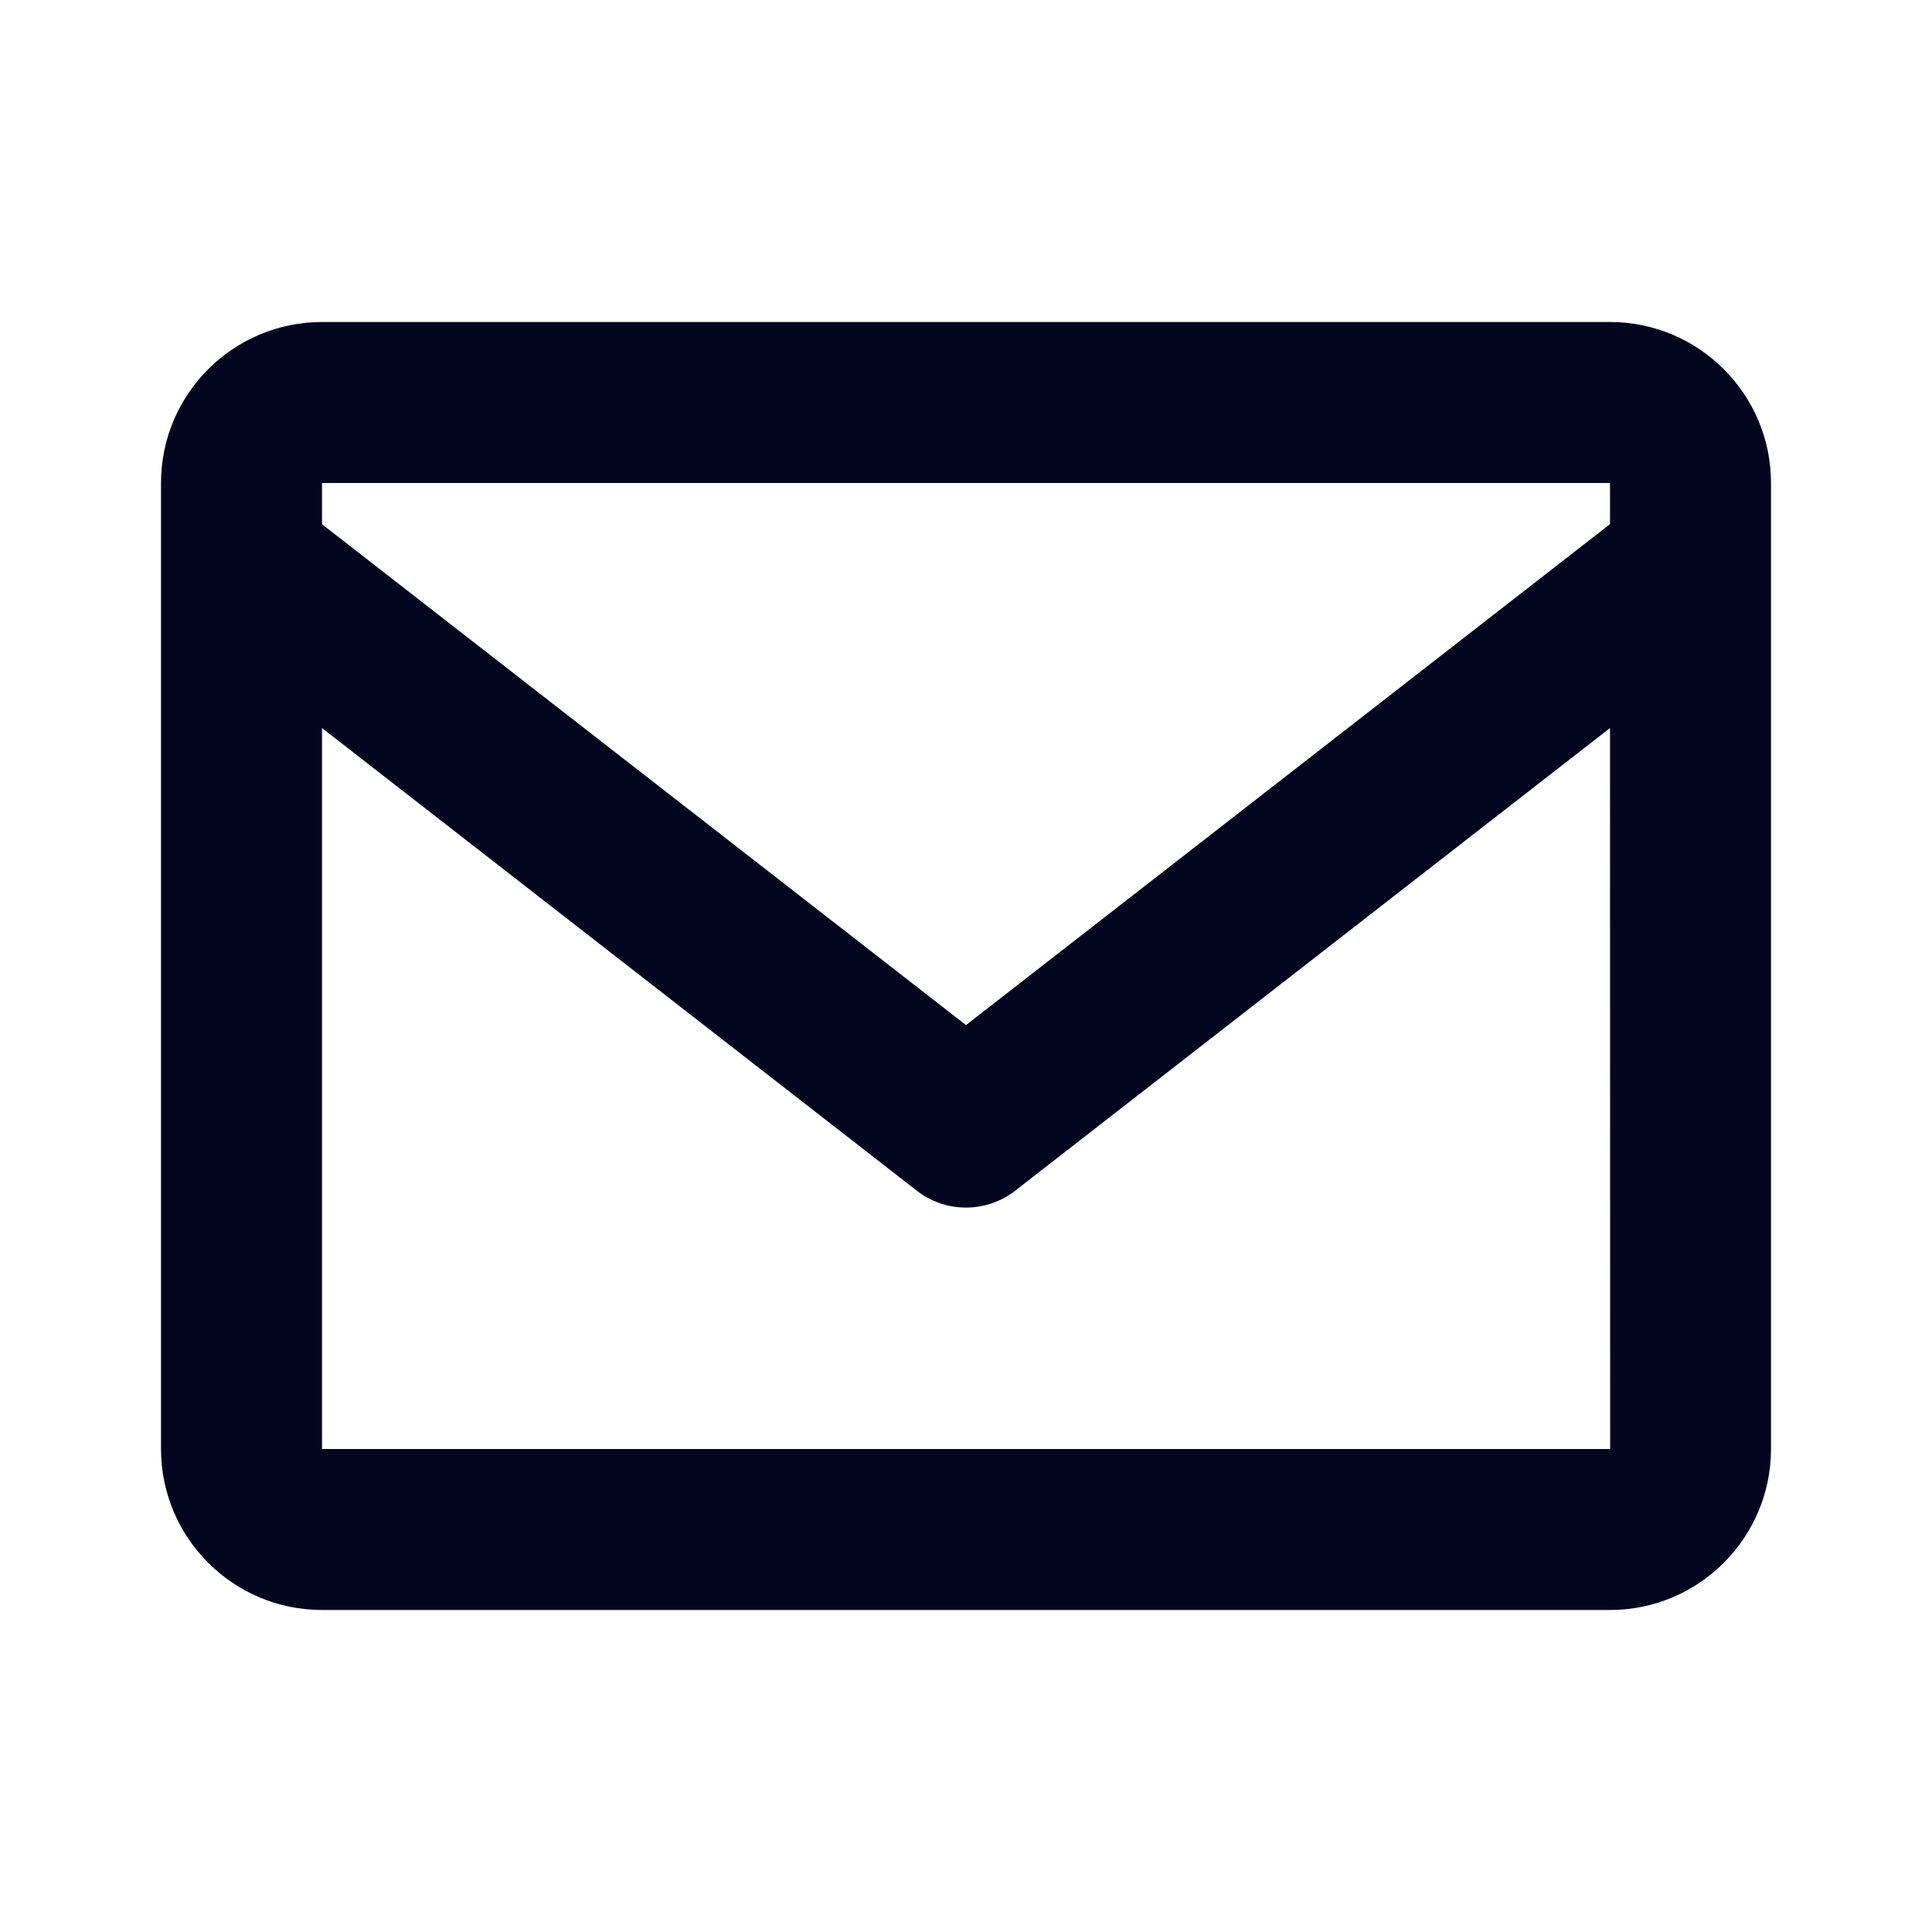 <svg width="24" height="24" viewBox="0 0 24 24" fill="none" xmlns="http://www.w3.org/2000/svg">
<path d="M20 4H4C2.897 4 2 4.897 2 6V18C2 19.103 2.897 20 4 20H20C21.103 20 22 19.103 22 18V6C22 4.897 21.103 4 20 4ZM20 6V6.511L12 12.734L4 6.512V6H20ZM4 18V9.044L11.386 14.789C11.561 14.927 11.777 15.001 12 15.001C12.223 15.001 12.439 14.927 12.614 14.789L20 9.044L20.002 18H4Z" fill="#040620"/>
</svg>
